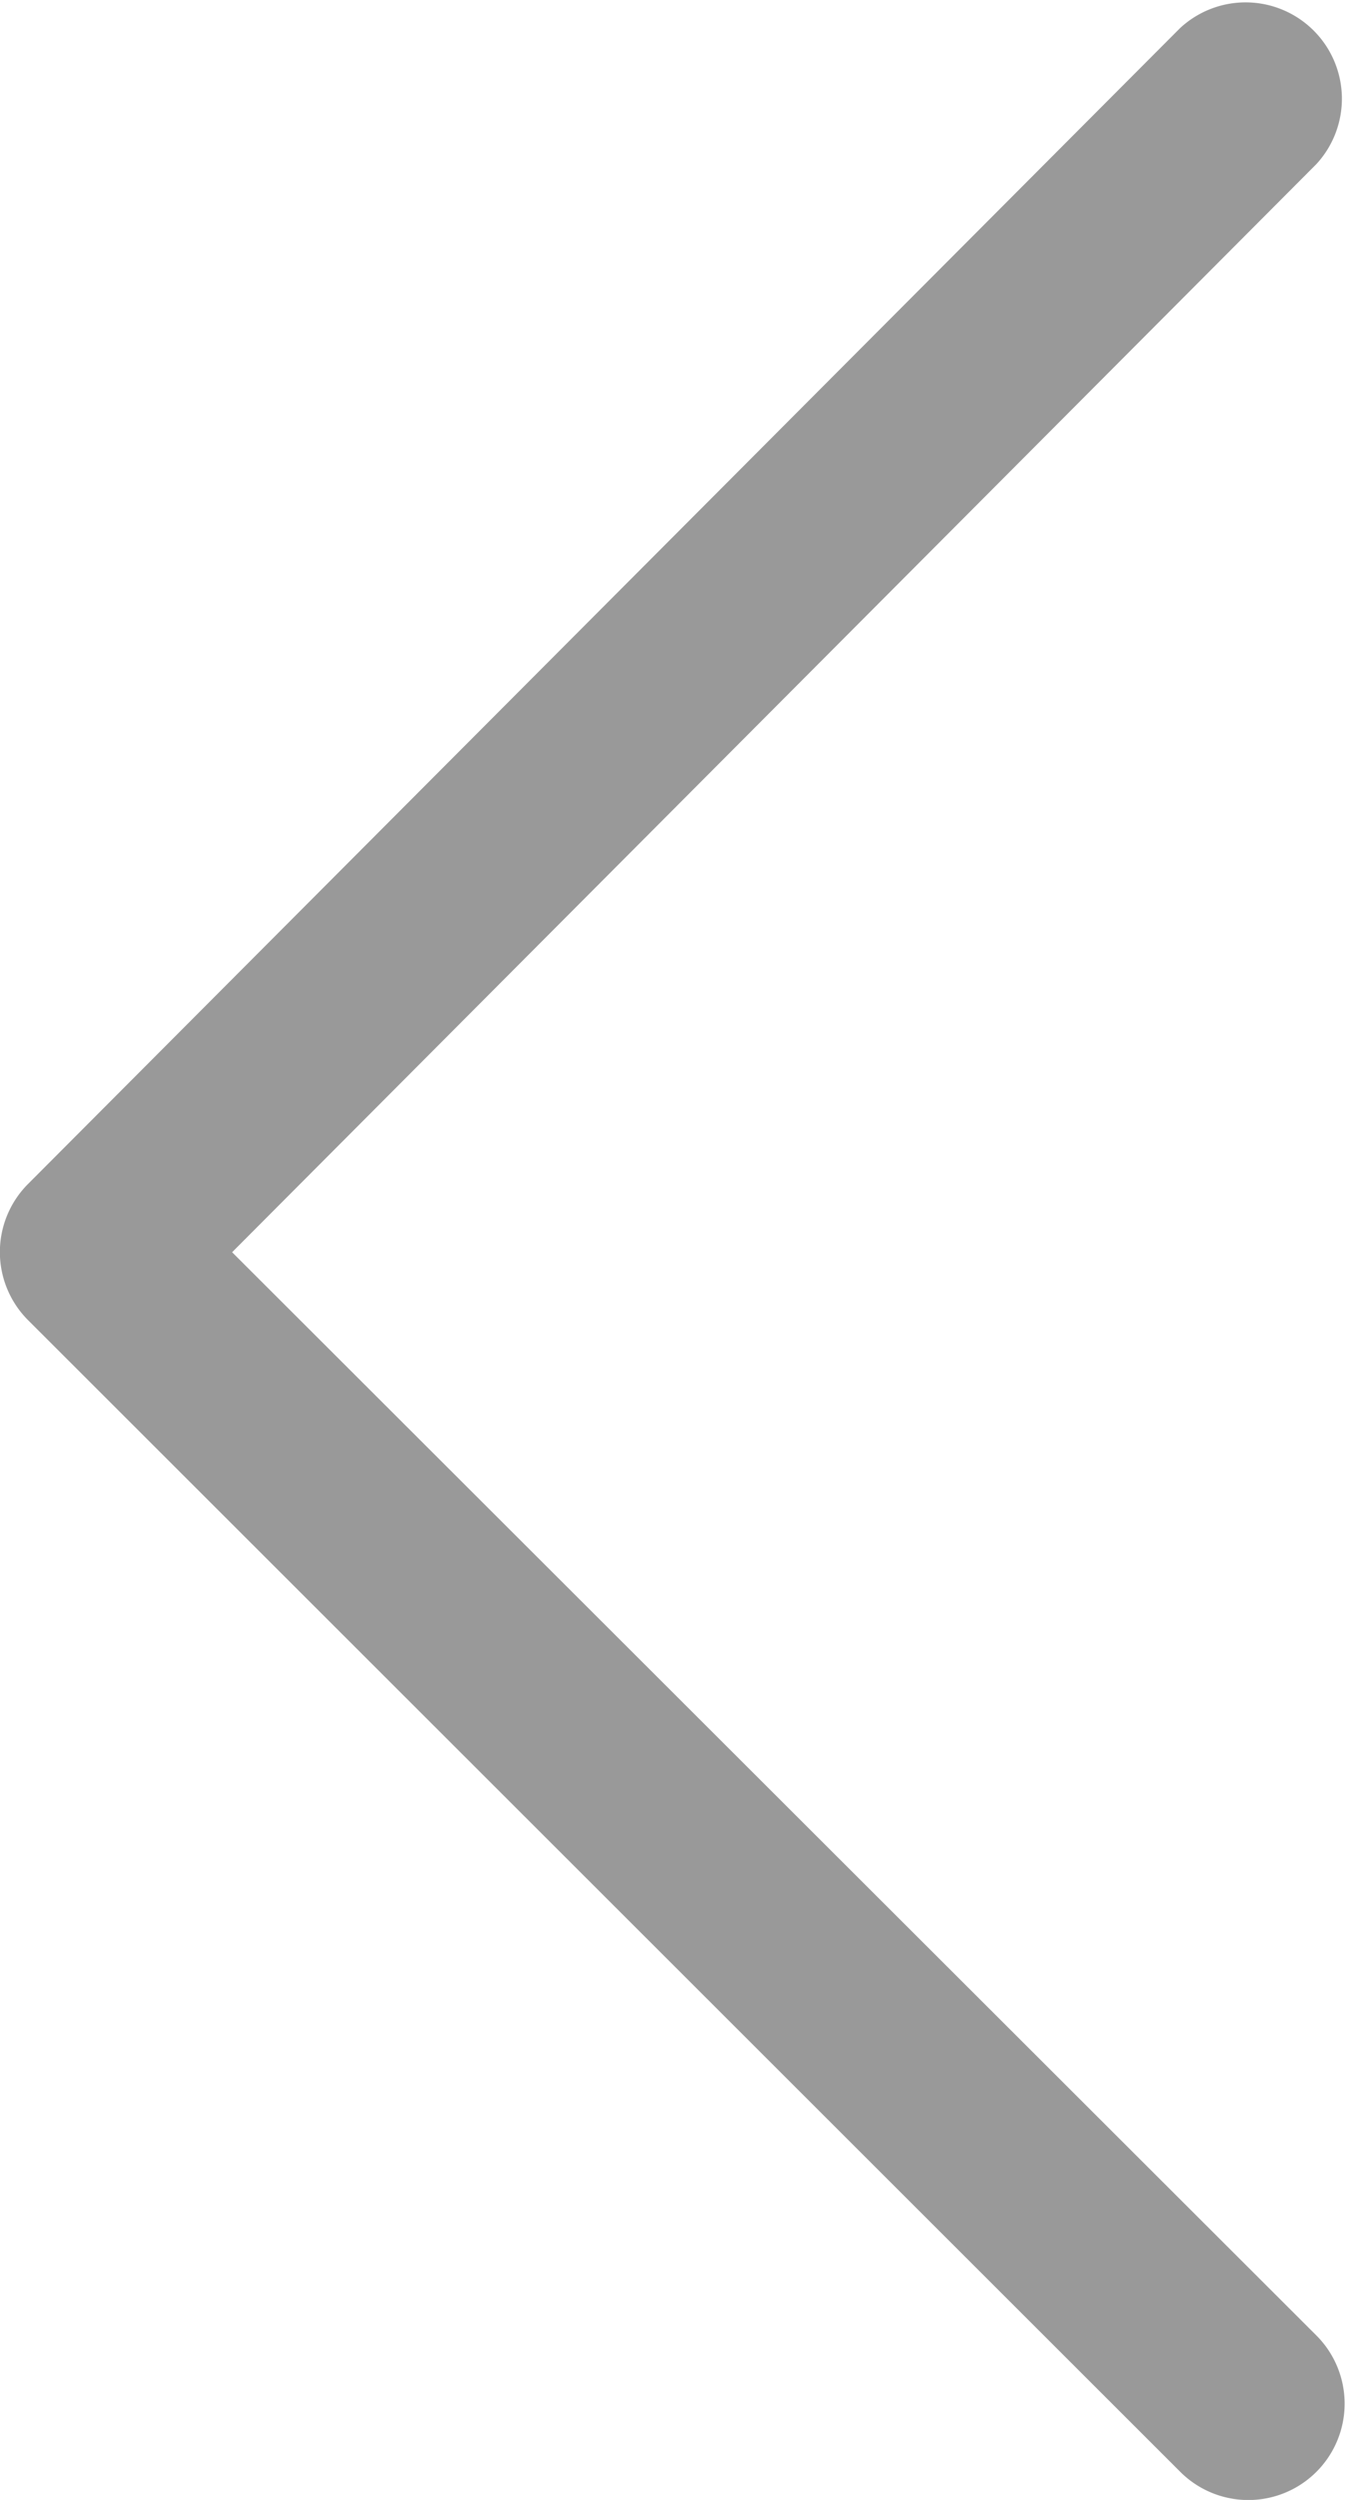 <svg xmlns="http://www.w3.org/2000/svg" width="21.416" height="39.747" viewBox="0 0 30.594 56.781">
<defs>
    <style>
      .cls-1 {
        fill: #999;
        fill-rule: evenodd;
      }
    </style>
  </defs>
  <path id="Forma_1" data-name="Forma 1" class="cls-1" d="M0.852,27.115L27.039,0.86a2.189,2.189,0,0,1,3.1,3.087L5.495,28.661,30.143,53.268a2.187,2.187,0,0,1-3.1,3.091L0.86,30.207A2.188,2.188,0,0,1,.852,27.115Z" transform="translate(-0.219 -0.219)"/>
</svg>
